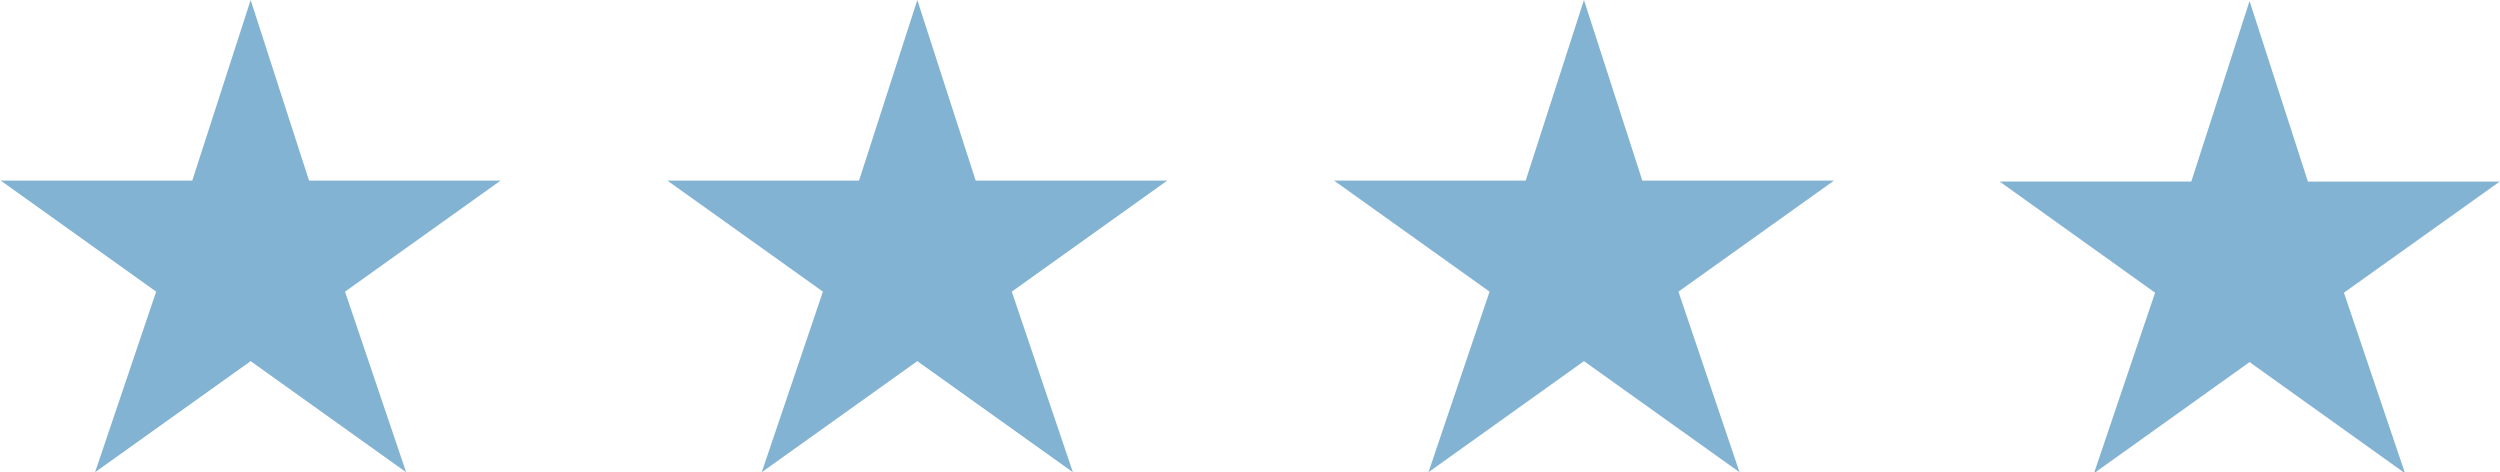 <?xml version="1.0" encoding="UTF-8" standalone="no"?>
<!-- Created with Inkscape (http://www.inkscape.org/) -->

<svg
   width="90"
   height="17"
   viewBox="0 0 23.812 4.498"
   version="1.1"
   id="svg1"
   inkscape:export-filename="star-3.svg"
   inkscape:export-xdpi="96"
   inkscape:export-ydpi="96"
   xmlns:inkscape="http://www.inkscape.org/namespaces/inkscape"
   xmlns:sodipodi="http://sodipodi.sourceforge.net/DTD/sodipodi-0.dtd"
   xmlns="http://www.w3.org/2000/svg"
   xmlns:svg="http://www.w3.org/2000/svg">
  <sodipodi:namedview
     id="namedview1"
     pagecolor="#ffffff"
     bordercolor="#000000"
     borderopacity="0.25"
     inkscape:showpageshadow="2"
     inkscape:pageopacity="0.0"
     inkscape:pagecheckerboard="0"
     inkscape:deskcolor="#d1d1d1"
     inkscape:document-units="mm">
    <inkscape:page
       x="0"
       y="0"
       width="23.812"
       height="4.498"
       id="page2"
       margin="0"
       bleed="0" />
  </sodipodi:namedview>
  <defs
     id="defs1" />
  <g
     inkscape:label="Слой 1"
     inkscape:groupmode="layer"
     id="layer1">
    <path
       fill="#83b3d3"
       d="m 2.387,0 0.556,1.72 H 4.768 L 3.286,2.778 3.868,4.498 2.387,3.44 0.905,4.498 1.487,2.778 0.006,1.72 H 1.831 Z"
       id="path1"
       sodipodi:nodetypes="ccccccccccc"
       style="stroke-width:0.265" />
    <path
       fill="#83b3d3"
       d="m 8.737,0 0.556,1.72 H 11.118 L 9.637,2.778 10.219,4.498 8.737,3.44 7.255,4.498 7.838,2.778 6.356,1.72 h 1.826 z"
       id="path1-4"
       sodipodi:nodetypes="ccccccccccc"
       style="stroke-width:0.265" />
    <path
       fill="#83b3d3"
       d="m 15.087,0 0.556,1.72 h 1.826 L 15.987,2.778 16.569,4.498 15.087,3.44 13.606,4.498 14.188,2.778 12.706,1.72 h 1.826 z"
       id="path1-4-7"
       sodipodi:nodetypes="ccccccccccc"
       style="stroke-width:0.265" />
    <path
       fill="#83b3d3"
       d="m 21.427,0.01 0.556,1.72 h 1.826 L 22.326,2.788 22.908,4.508 21.427,3.449 19.945,4.508 20.527,2.788 19.046,1.729 h 1.826 z"
       id="path1-4-7-2"
       sodipodi:nodetypes="ccccccccccc"
       style="stroke-width:0.265" />
  </g>
</svg>
